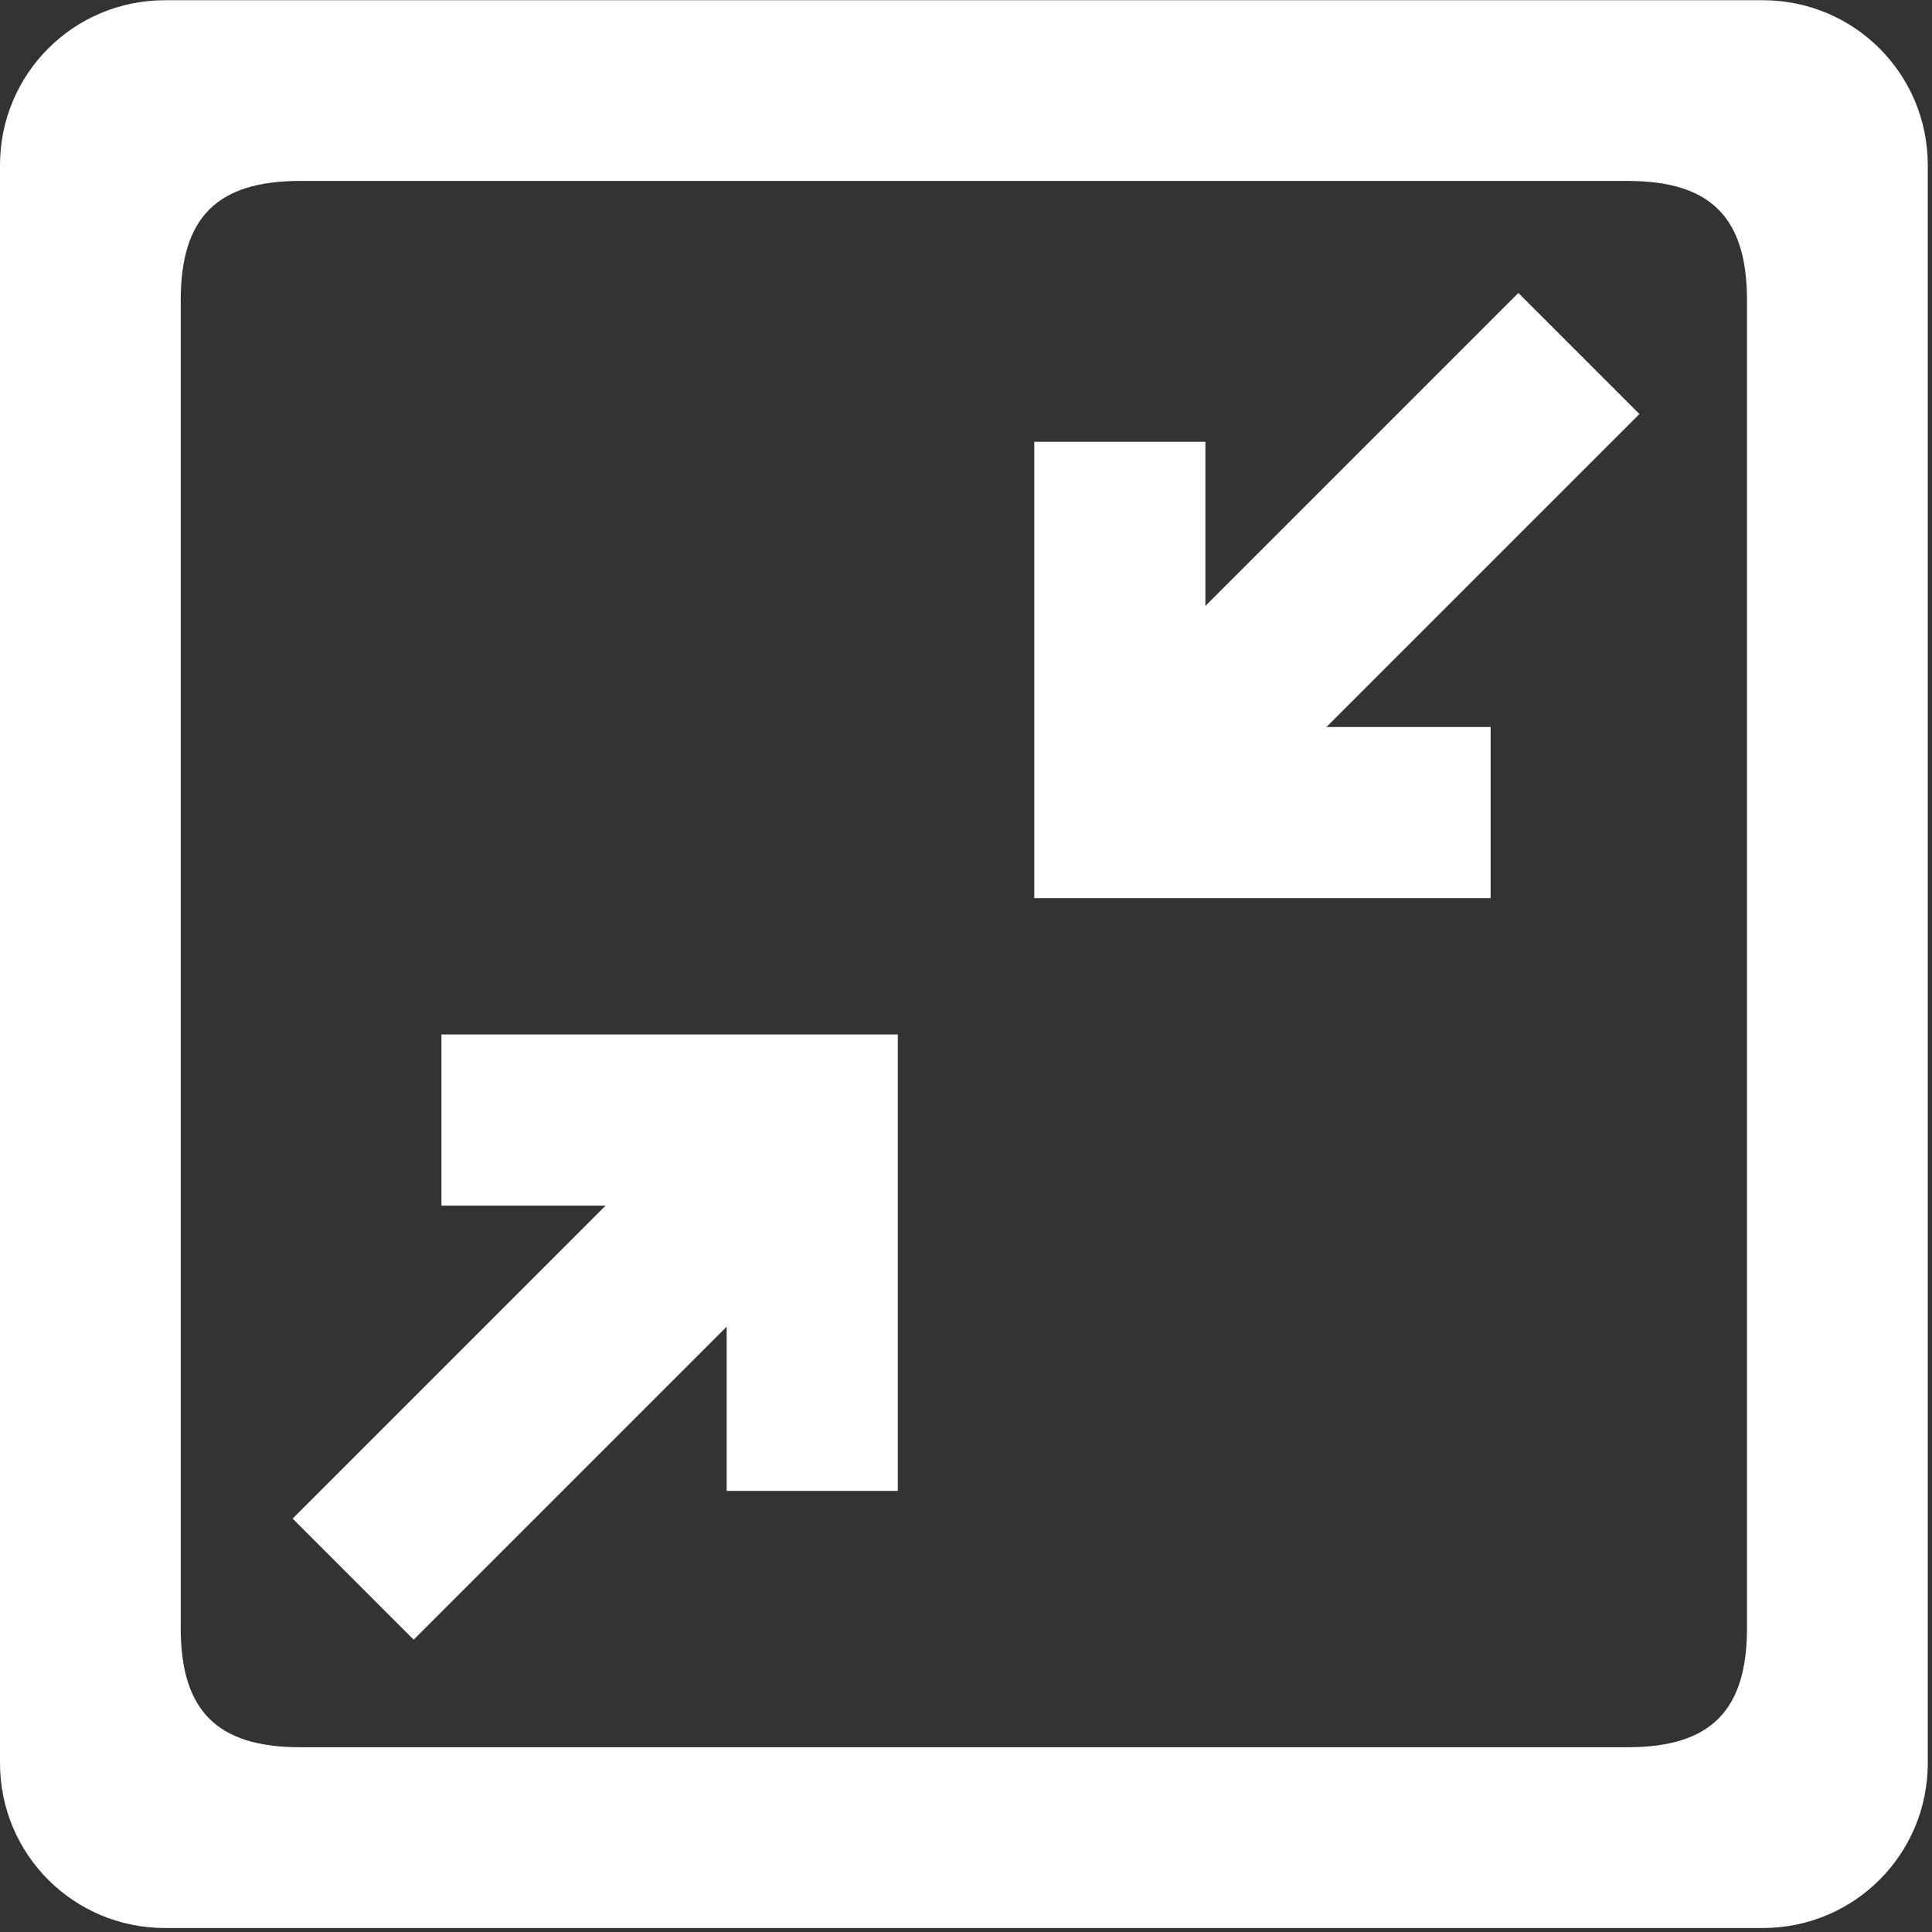 <?xml version="1.0" encoding="UTF-8"?>
<!-- Created with Inkscape (http://www.inkscape.org/) -->
<svg width="128" height="128" version="1.1" viewBox="0 0 33.867 33.867" xmlns="http://www.w3.org/2000/svg" xmlns:cc="http://creativecommons.org/ns#" xmlns:dc="http://purl.org/dc/elements/1.1/" xmlns:rdf="http://www.w3.org/1999/02/22-rdf-syntax-ns#">
 <rect x="0" y="0" width="33.867" height="33.867" fill="#333333" stroke="none"/>
 <g transform="translate(0 -263.13)">
  <g transform="matrix(2 0 0 2 -25.4 231.11)" fill="#fff">
   <path transform="matrix(.132 0 0 .132 12.7 16.012)" d="m10.957 0c-6.07 0-10.957 4.887-10.957 10.957v106.09c0 6.07 4.887 10.957 10.957 10.957h106.09c6.07 0 10.957-4.887 10.957-10.957v-106.09c0-6.07-4.887-10.957-10.957-10.957zm8.957 12h88.172c5.492 0 7.914 2.422 7.914 7.914v88.172c0 5.492-2.422 7.914-7.914 7.914h-88.172c-5.492 0-7.914-2.422-7.914-7.914v-88.172c0-5.492 2.422-7.914 7.914-7.914z" style="paint-order:stroke markers fill"/>
   <path d="m16.326 30.381 2.743-2.743v1.439h1.5v-4h-4v1.5h1.439l-2.743 2.743z" style="paint-order:markers fill stroke"/>
   <path d="m26.008 18.578-2.743 2.743v-1.439h-1.5v4h4v-1.5h-1.439l2.743-2.743z" style="paint-order:markers fill stroke"/>
  </g>
 </g>
</svg>

